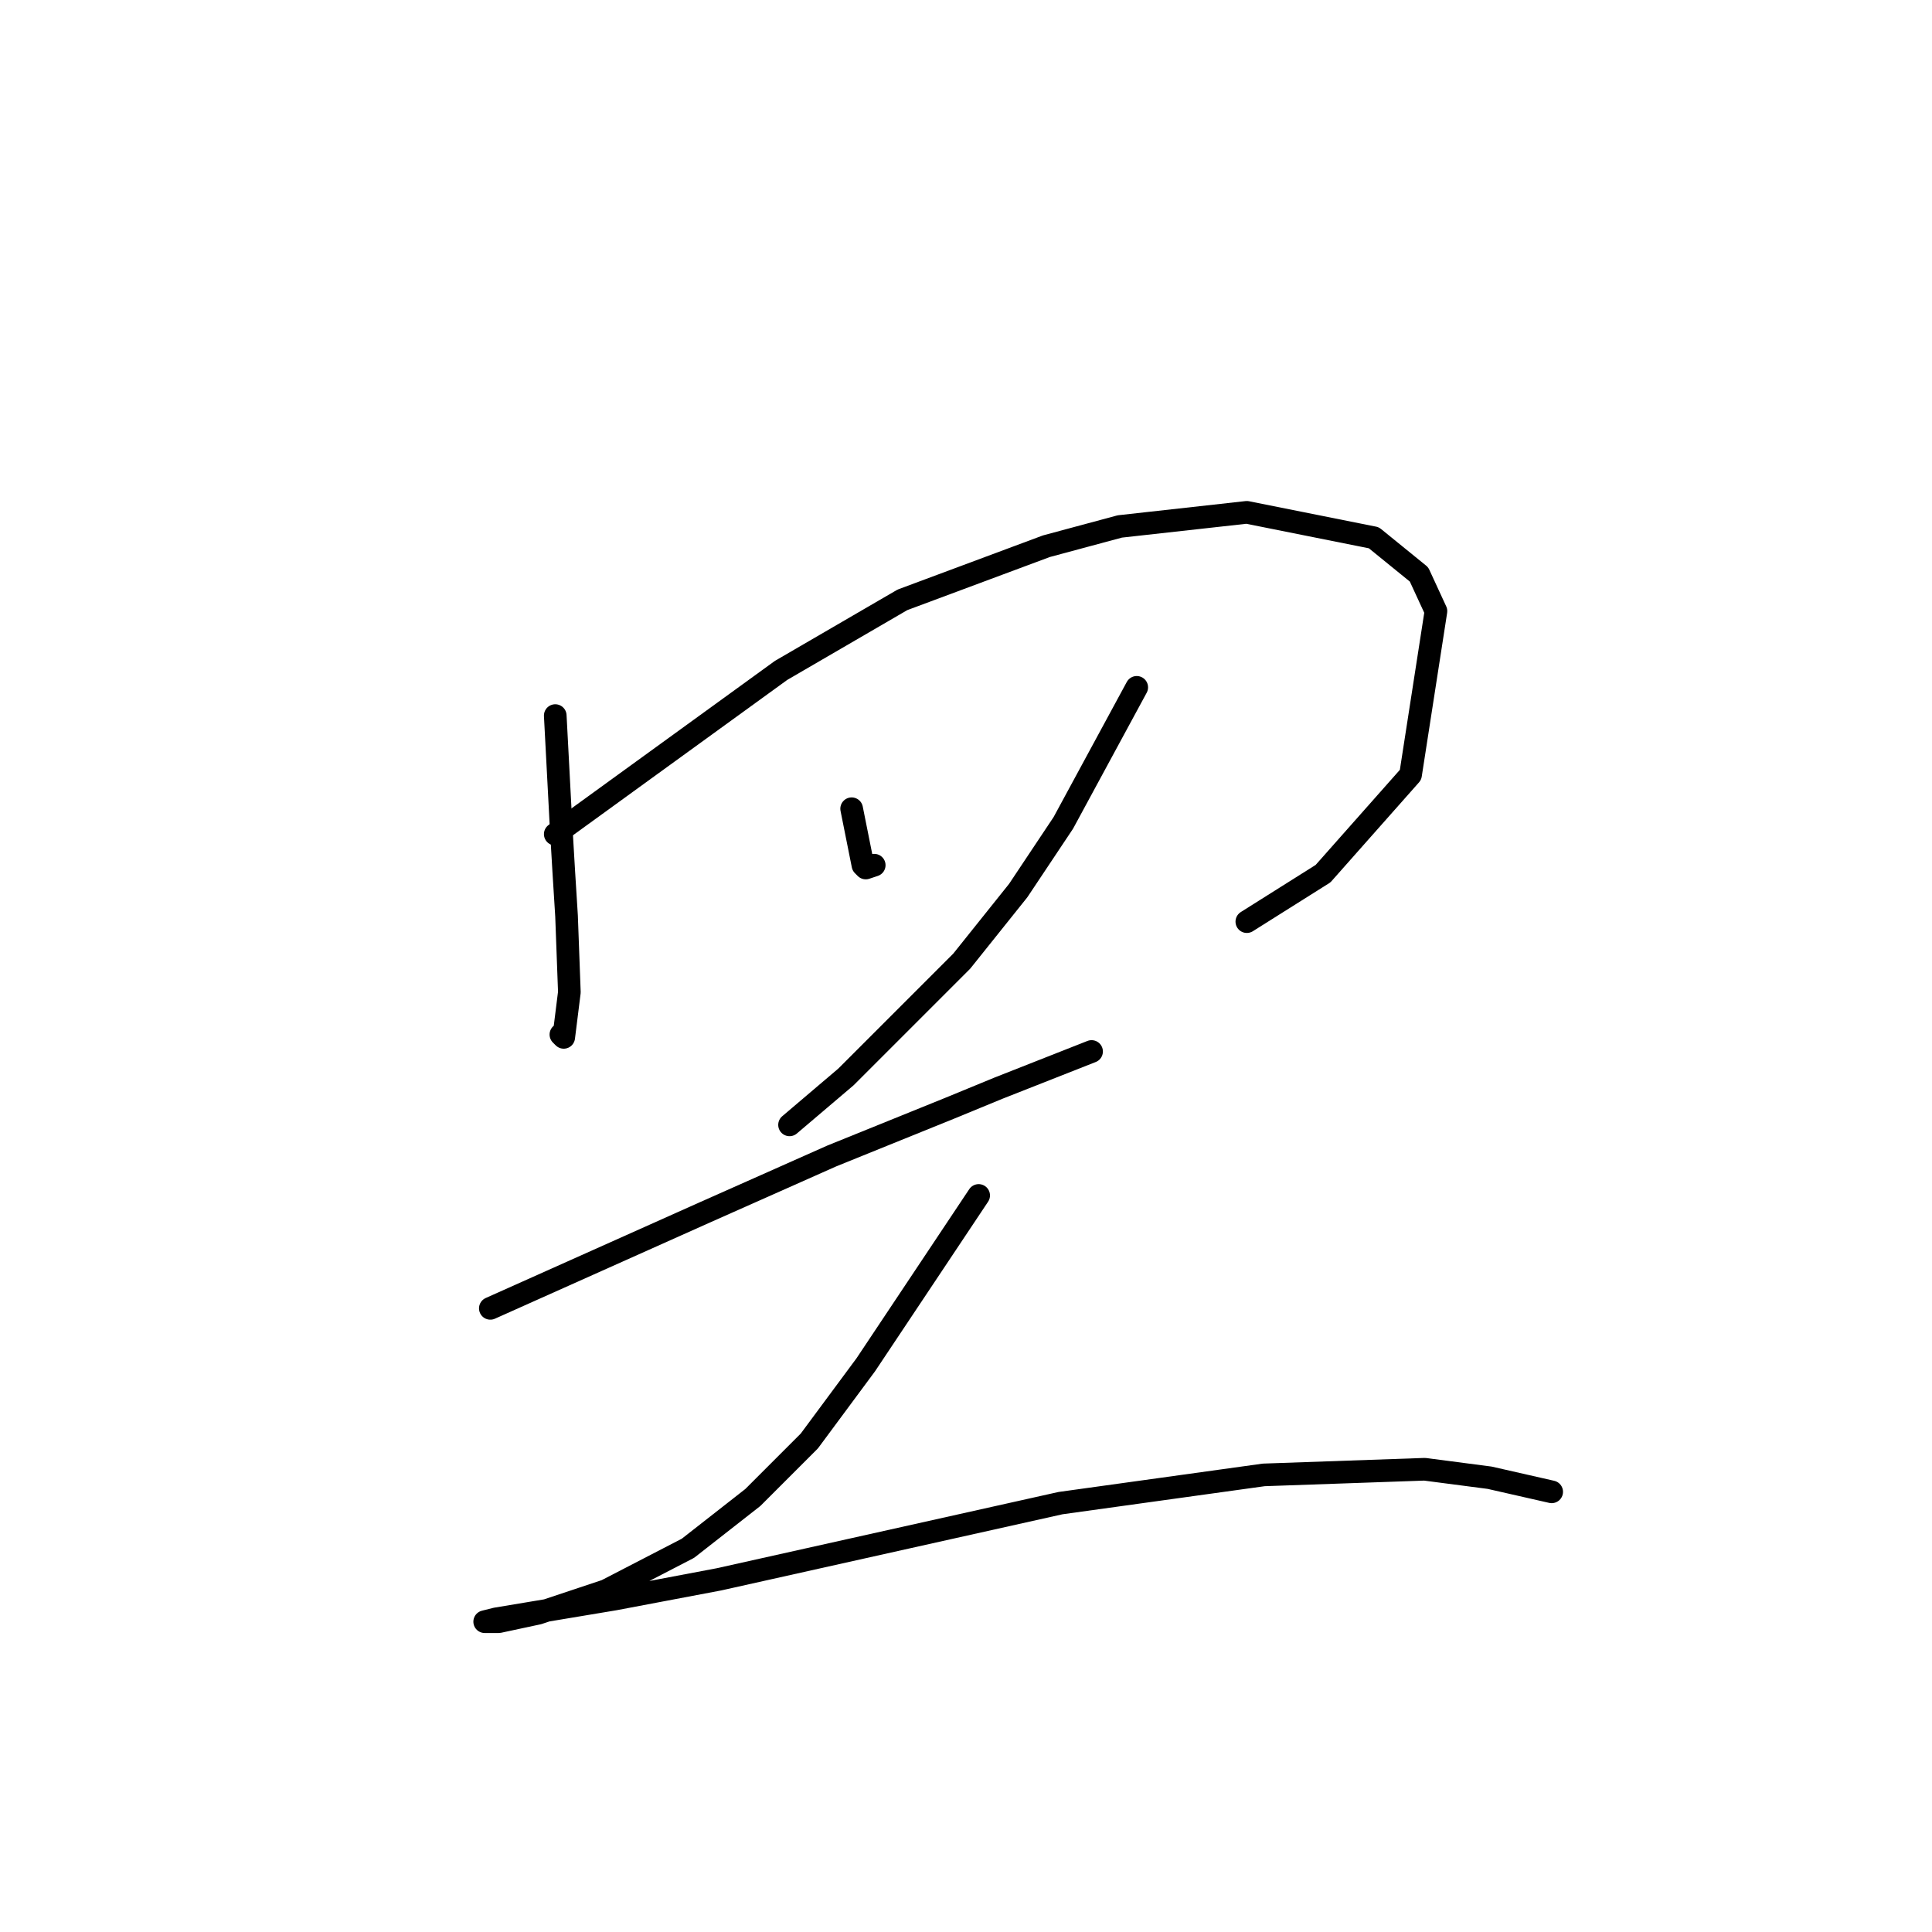 <?xml version="1.0" standalone="no"?>
    <svg width="256" height="256" xmlns="http://www.w3.org/2000/svg" version="1.1">
    <polyline stroke="black" stroke-width="3" stroke-linecap="round" fill="transparent" stroke-linejoin="round" points="73.574 94.818 73.948 101.924 74.322 109.031 74.696 115.389 75.07 121.374 75.444 131.473 74.696 137.457 74.322 137.083 74.322 137.083 " />
        <polyline stroke="black" stroke-width="3" stroke-linecap="round" fill="transparent" stroke-linejoin="round" points="73.574 110.527 88.535 99.68 103.496 88.833 119.579 79.482 138.655 72.376 148.38 69.758 165.211 67.887 182.042 71.254 188.027 76.116 190.271 80.979 186.905 102.672 175.31 115.763 165.211 122.122 165.211 122.122 " />
        <polyline stroke="black" stroke-width="3" stroke-linecap="round" fill="transparent" stroke-linejoin="round" points="112.847 107.161 113.595 110.901 114.343 114.641 114.717 115.015 115.839 114.641 115.839 114.641 " />
        <polyline stroke="black" stroke-width="3" stroke-linecap="round" fill="transparent" stroke-linejoin="round" points="150.624 91.077 145.761 100.054 140.899 109.031 134.915 118.008 127.434 127.358 112.099 142.694 104.618 149.052 104.618 149.052 " />
        <polyline stroke="black" stroke-width="3" stroke-linecap="round" fill="transparent" stroke-linejoin="round" points="64.971 173.364 79.184 167.006 93.397 160.647 110.229 153.166 125.938 146.808 132.296 144.19 144.639 139.327 144.639 139.327 " />
        <polyline stroke="black" stroke-width="3" stroke-linecap="round" fill="transparent" stroke-linejoin="round" points="129.678 158.403 122.198 169.624 114.717 180.845 107.236 190.944 99.756 198.424 91.153 205.157 80.306 210.767 71.329 213.759 66.093 214.882 64.223 214.882 65.719 214.508 81.428 211.889 95.267 209.271 140.525 199.172 167.455 195.432 188.775 194.684 197.378 195.806 205.606 197.676 205.606 197.676 " />
        </svg>
